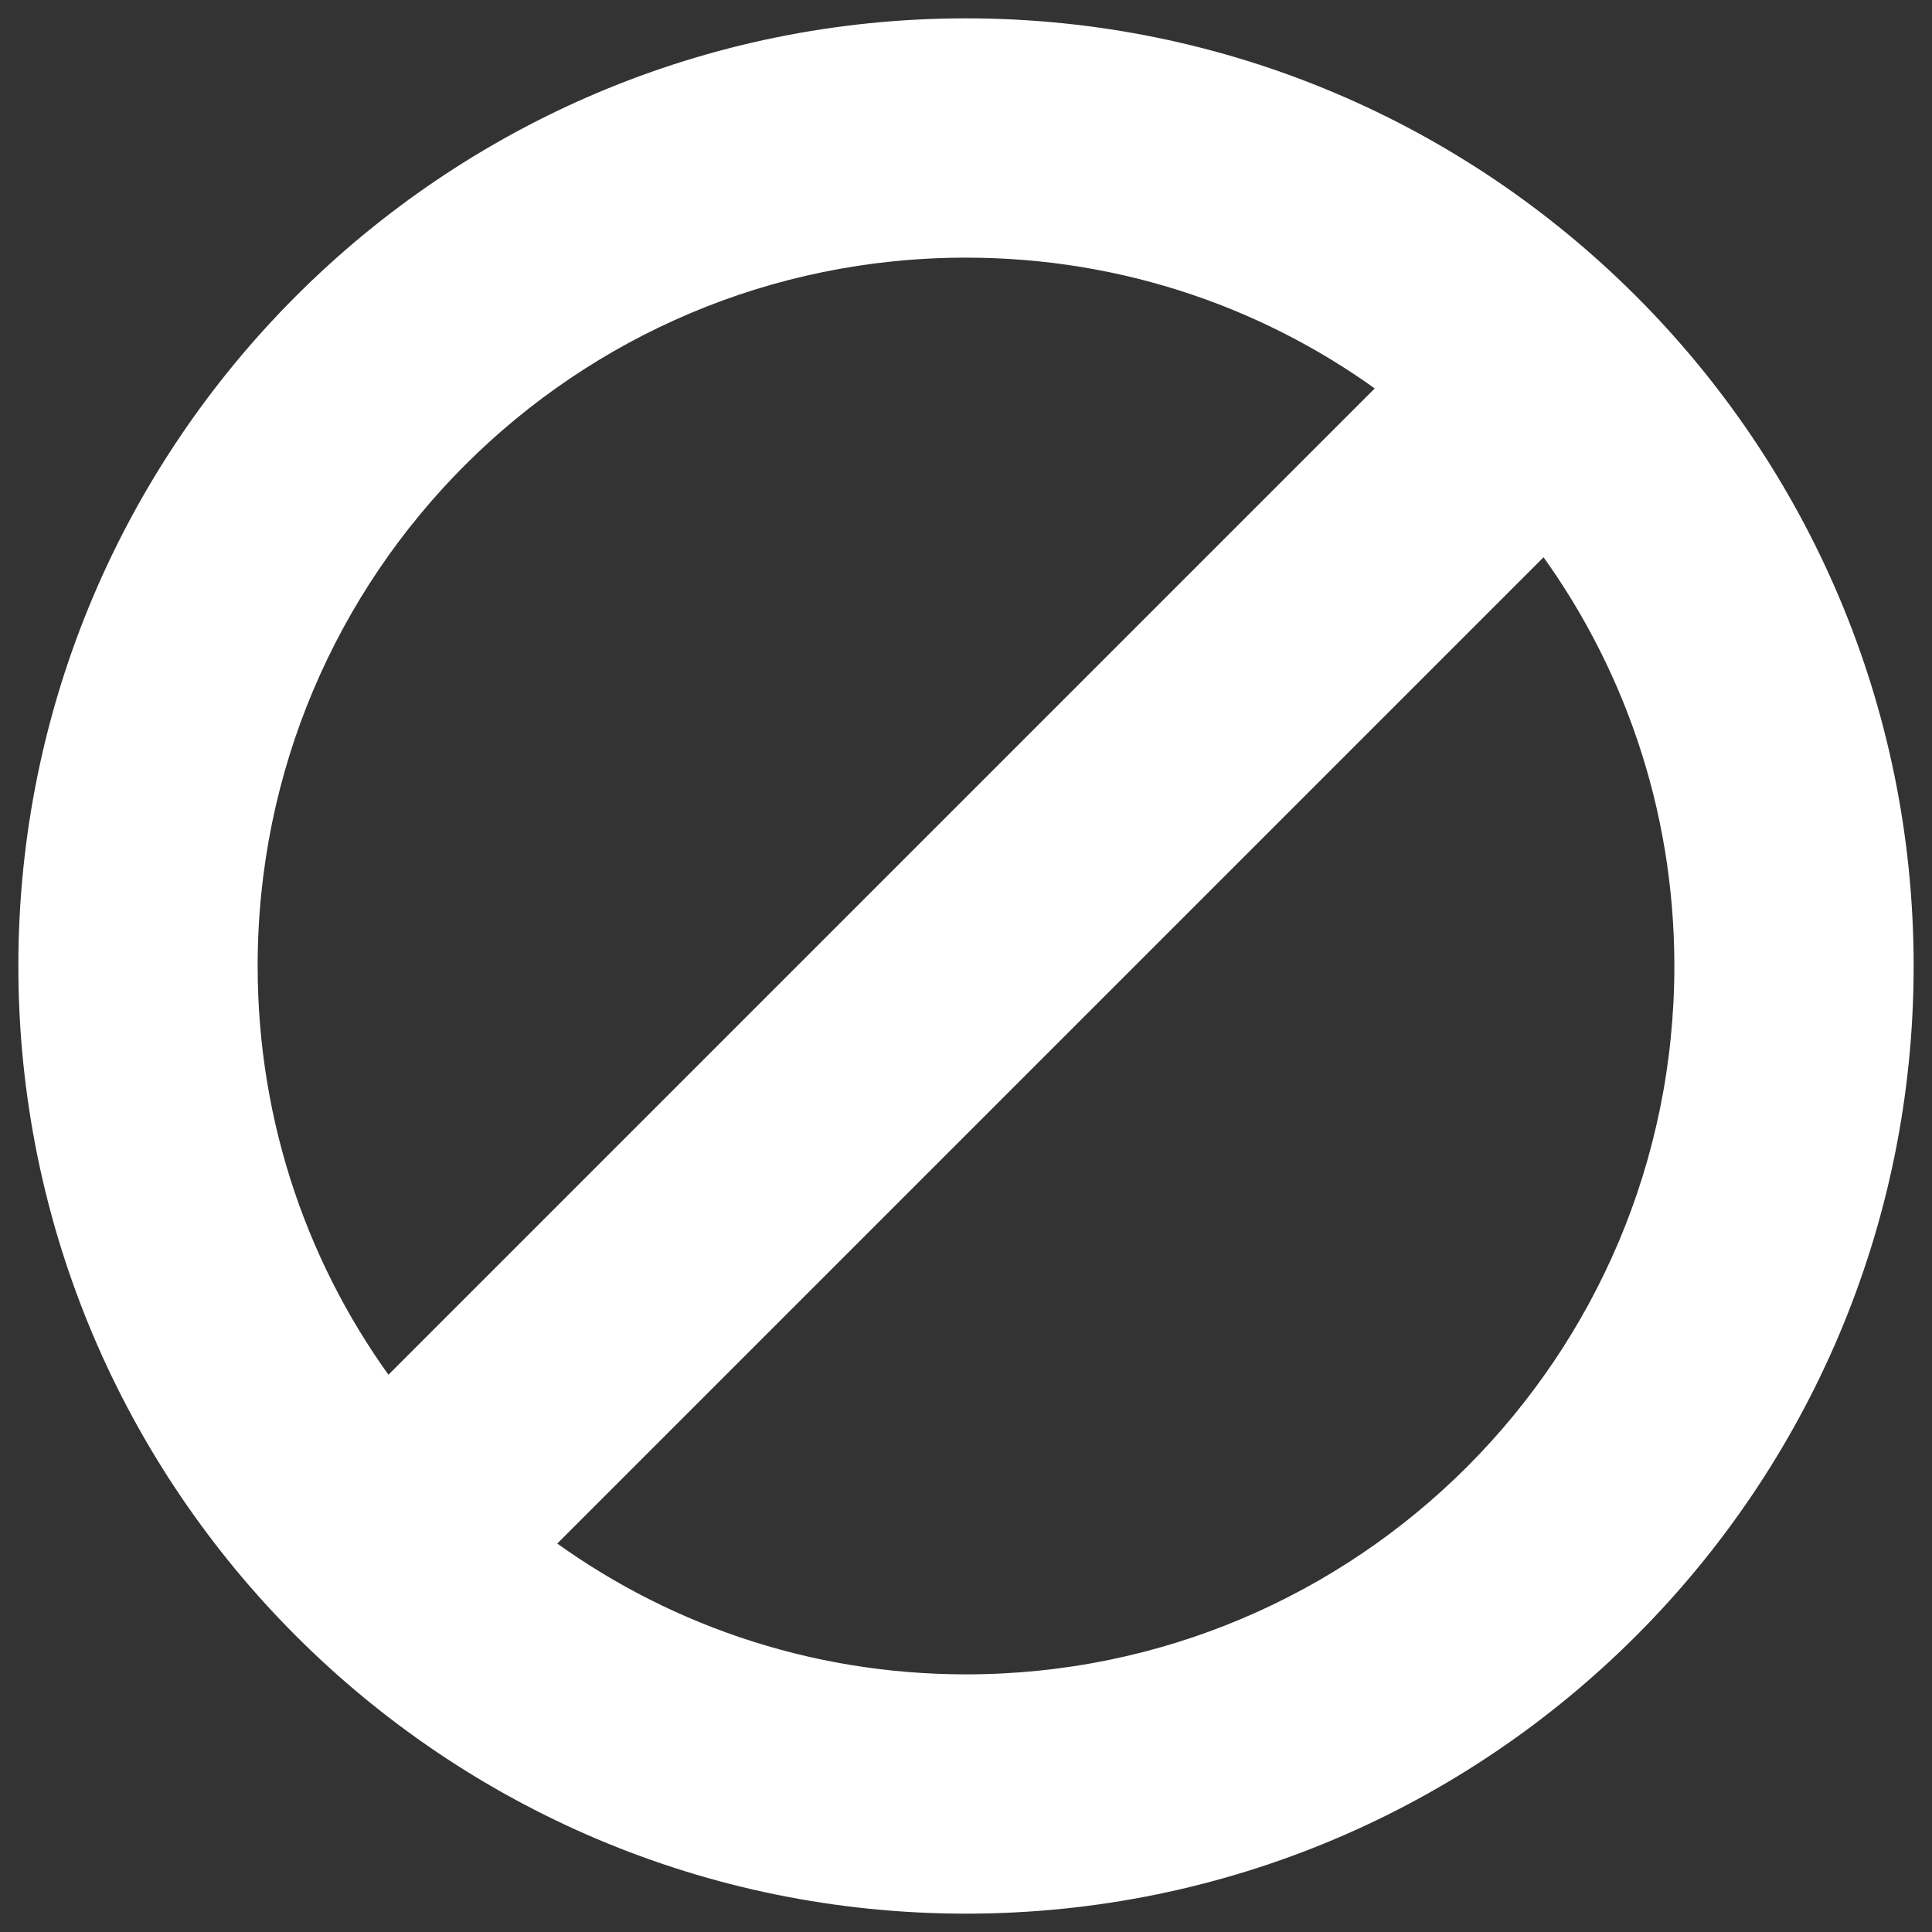 <svg width="14" height="14" viewBox="0 0 14 14" fill="none" xmlns="http://www.w3.org/2000/svg">
<rect x="0" y="0" width="14" height="14" fill="#333333" stroke="none"/>
<path d="M7 0.233C3.265 0.233 0.233 3.265 0.233 7C0.233 10.735 3.265 13.767 7 13.767C10.735 13.767 13.767 10.735 13.767 7C13.767 3.265 10.735 0.233 7 0.233ZM1.767 7C1.767 4.108 4.109 1.767 7 1.767C8.17 1.767 9.247 2.151 10.115 2.803L2.803 10.115C2.151 9.247 1.767 8.17 1.767 7ZM7 12.233C5.83 12.233 4.753 11.848 3.885 11.197L11.197 3.885C11.848 4.753 12.233 5.83 12.233 7C12.233 9.891 9.891 12.233 7 12.233Z" fill="white" stroke="white" stroke-width="0.2"/>
</svg>
